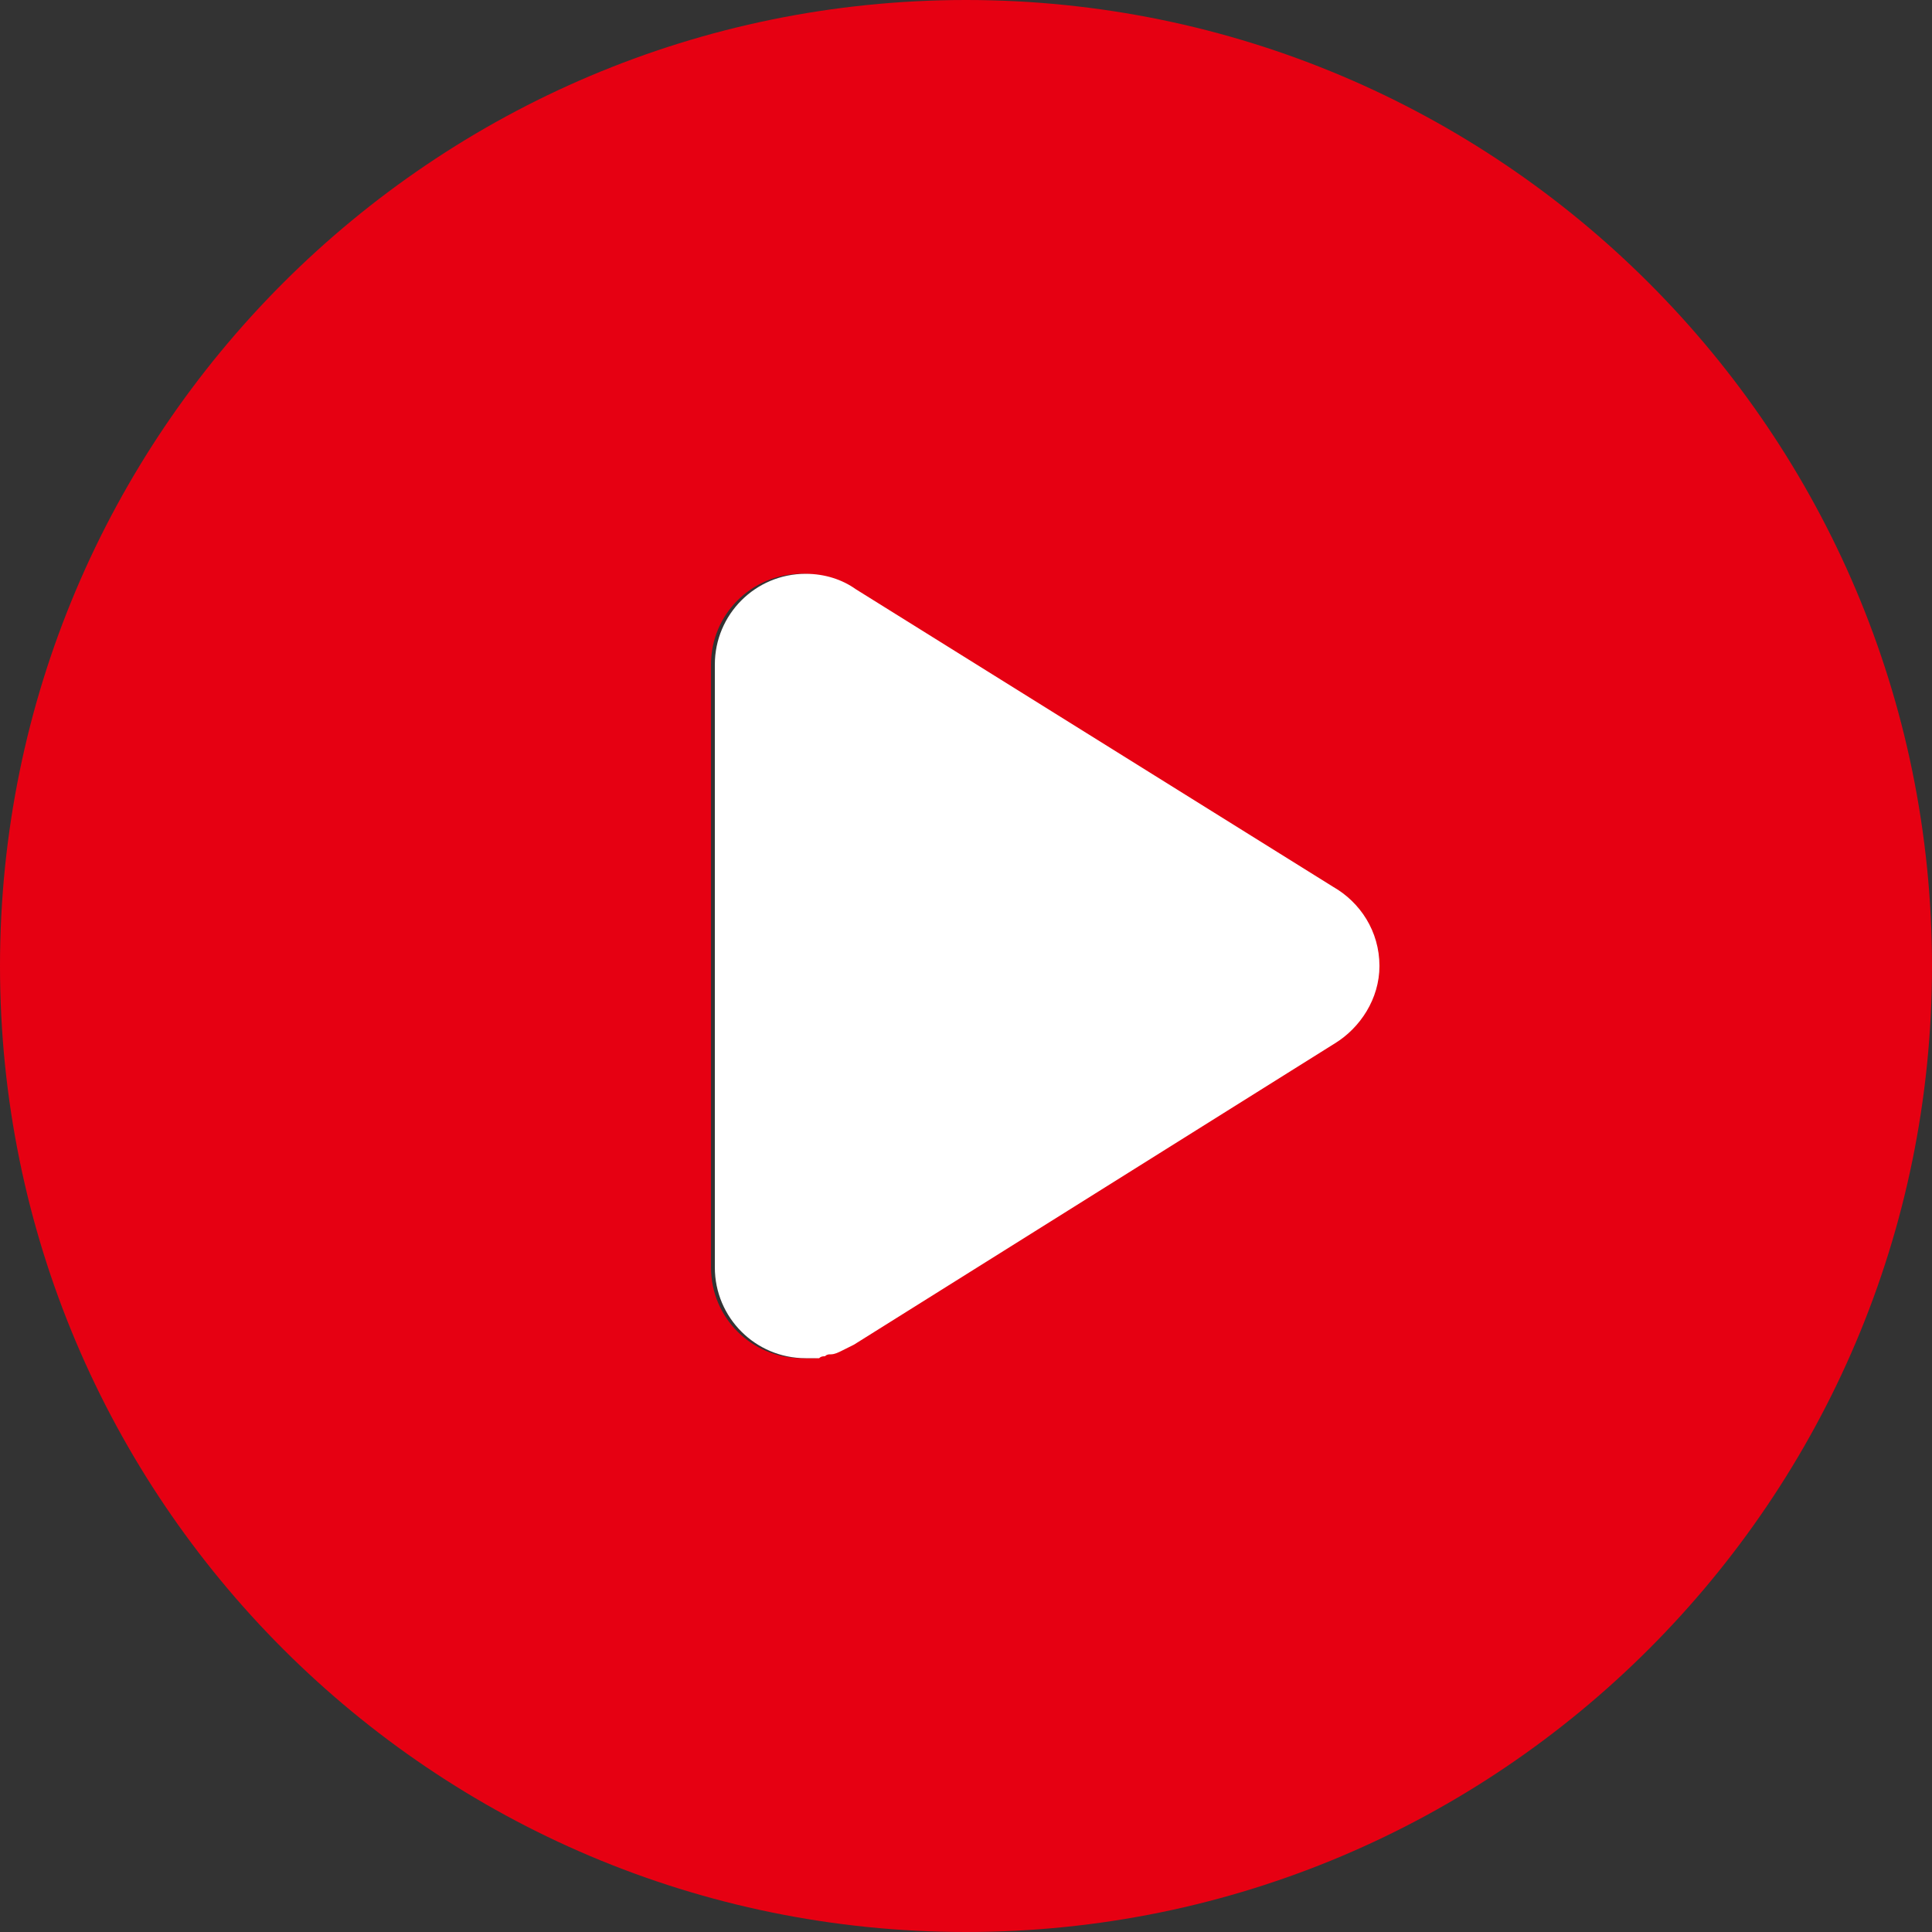 <?xml version="1.0" encoding="utf-8"?>
<!-- Generator: Adobe Illustrator 24.0.2, SVG Export Plug-In . SVG Version: 6.00 Build 0)  -->
<svg version="1.1" id="レイヤー_1" xmlns="http://www.w3.org/2000/svg" xmlns:xlink="http://www.w3.org/1999/xlink" x="0px"
	 y="0px" width="100px" height="100px" viewBox="0 0 100 100" enable-background="new 0 0 100 100" xml:space="preserve">
<rect x="0" y="0" width="100" height="100" fill="#333333" stroke="none"/>
<path fill-rule="evenodd" clip-rule="evenodd" fill="#E60012" d="M50,0C22.4,0,0,22.4,0,50c0,27.6,22.4,50,50,50
	c27.6,0,50-22.4,50-50C100,22.4,77.6,0,50,0z M68.9,54L44,69.6l0,0c-0.2,0.1-0.4,0.2-0.6,0.3c0,0,0,0,0,0c-0.2,0.1-0.4,0.2-0.6,0.2
	c0,0,0,0,0,0c-0.1,0-0.2,0-0.3,0.1c0,0,0,0,0,0c-0.1,0-0.2,0-0.3,0.1c0,0,0,0,0,0c-0.1,0-0.2,0-0.3,0c0,0-0.1,0-0.1,0
	c-0.1,0-0.2,0-0.3,0c-2.6,0-4.7-2.1-4.7-4.7V34.4c0-2.6,2.1-4.7,4.7-4.7c1,0,1.9,0.3,2.6,0.8l24.7,15.4c1.4,0.8,2.4,2.3,2.4,4.1
	C71.2,51.7,70.3,53.2,68.9,54z"/>
<path fill-rule="evenodd" clip-rule="evenodd" fill="#FFFFFF" d="M69.1,54L44.2,69.6l0,0c-0.2,0.1-0.4,0.2-0.6,0.3c0,0,0,0,0,0
	c-0.2,0.1-0.4,0.2-0.6,0.2c0,0,0,0,0,0c-0.1,0-0.2,0-0.3,0.1c0,0,0,0,0,0c-0.1,0-0.2,0-0.3,0.1c0,0,0,0,0,0c-0.1,0-0.2,0-0.3,0
	c0,0-0.1,0-0.1,0c-0.1,0-0.2,0-0.3,0c-2.6,0-4.7-2.1-4.7-4.7l0,0l0,0V34.4l0,0c0-2.6,2.1-4.7,4.7-4.7c1,0,1.9,0.3,2.6,0.8L69,45.9
	c1.4,0.8,2.4,2.3,2.4,4.1C71.4,51.7,70.4,53.2,69.1,54z"/>
</svg>
